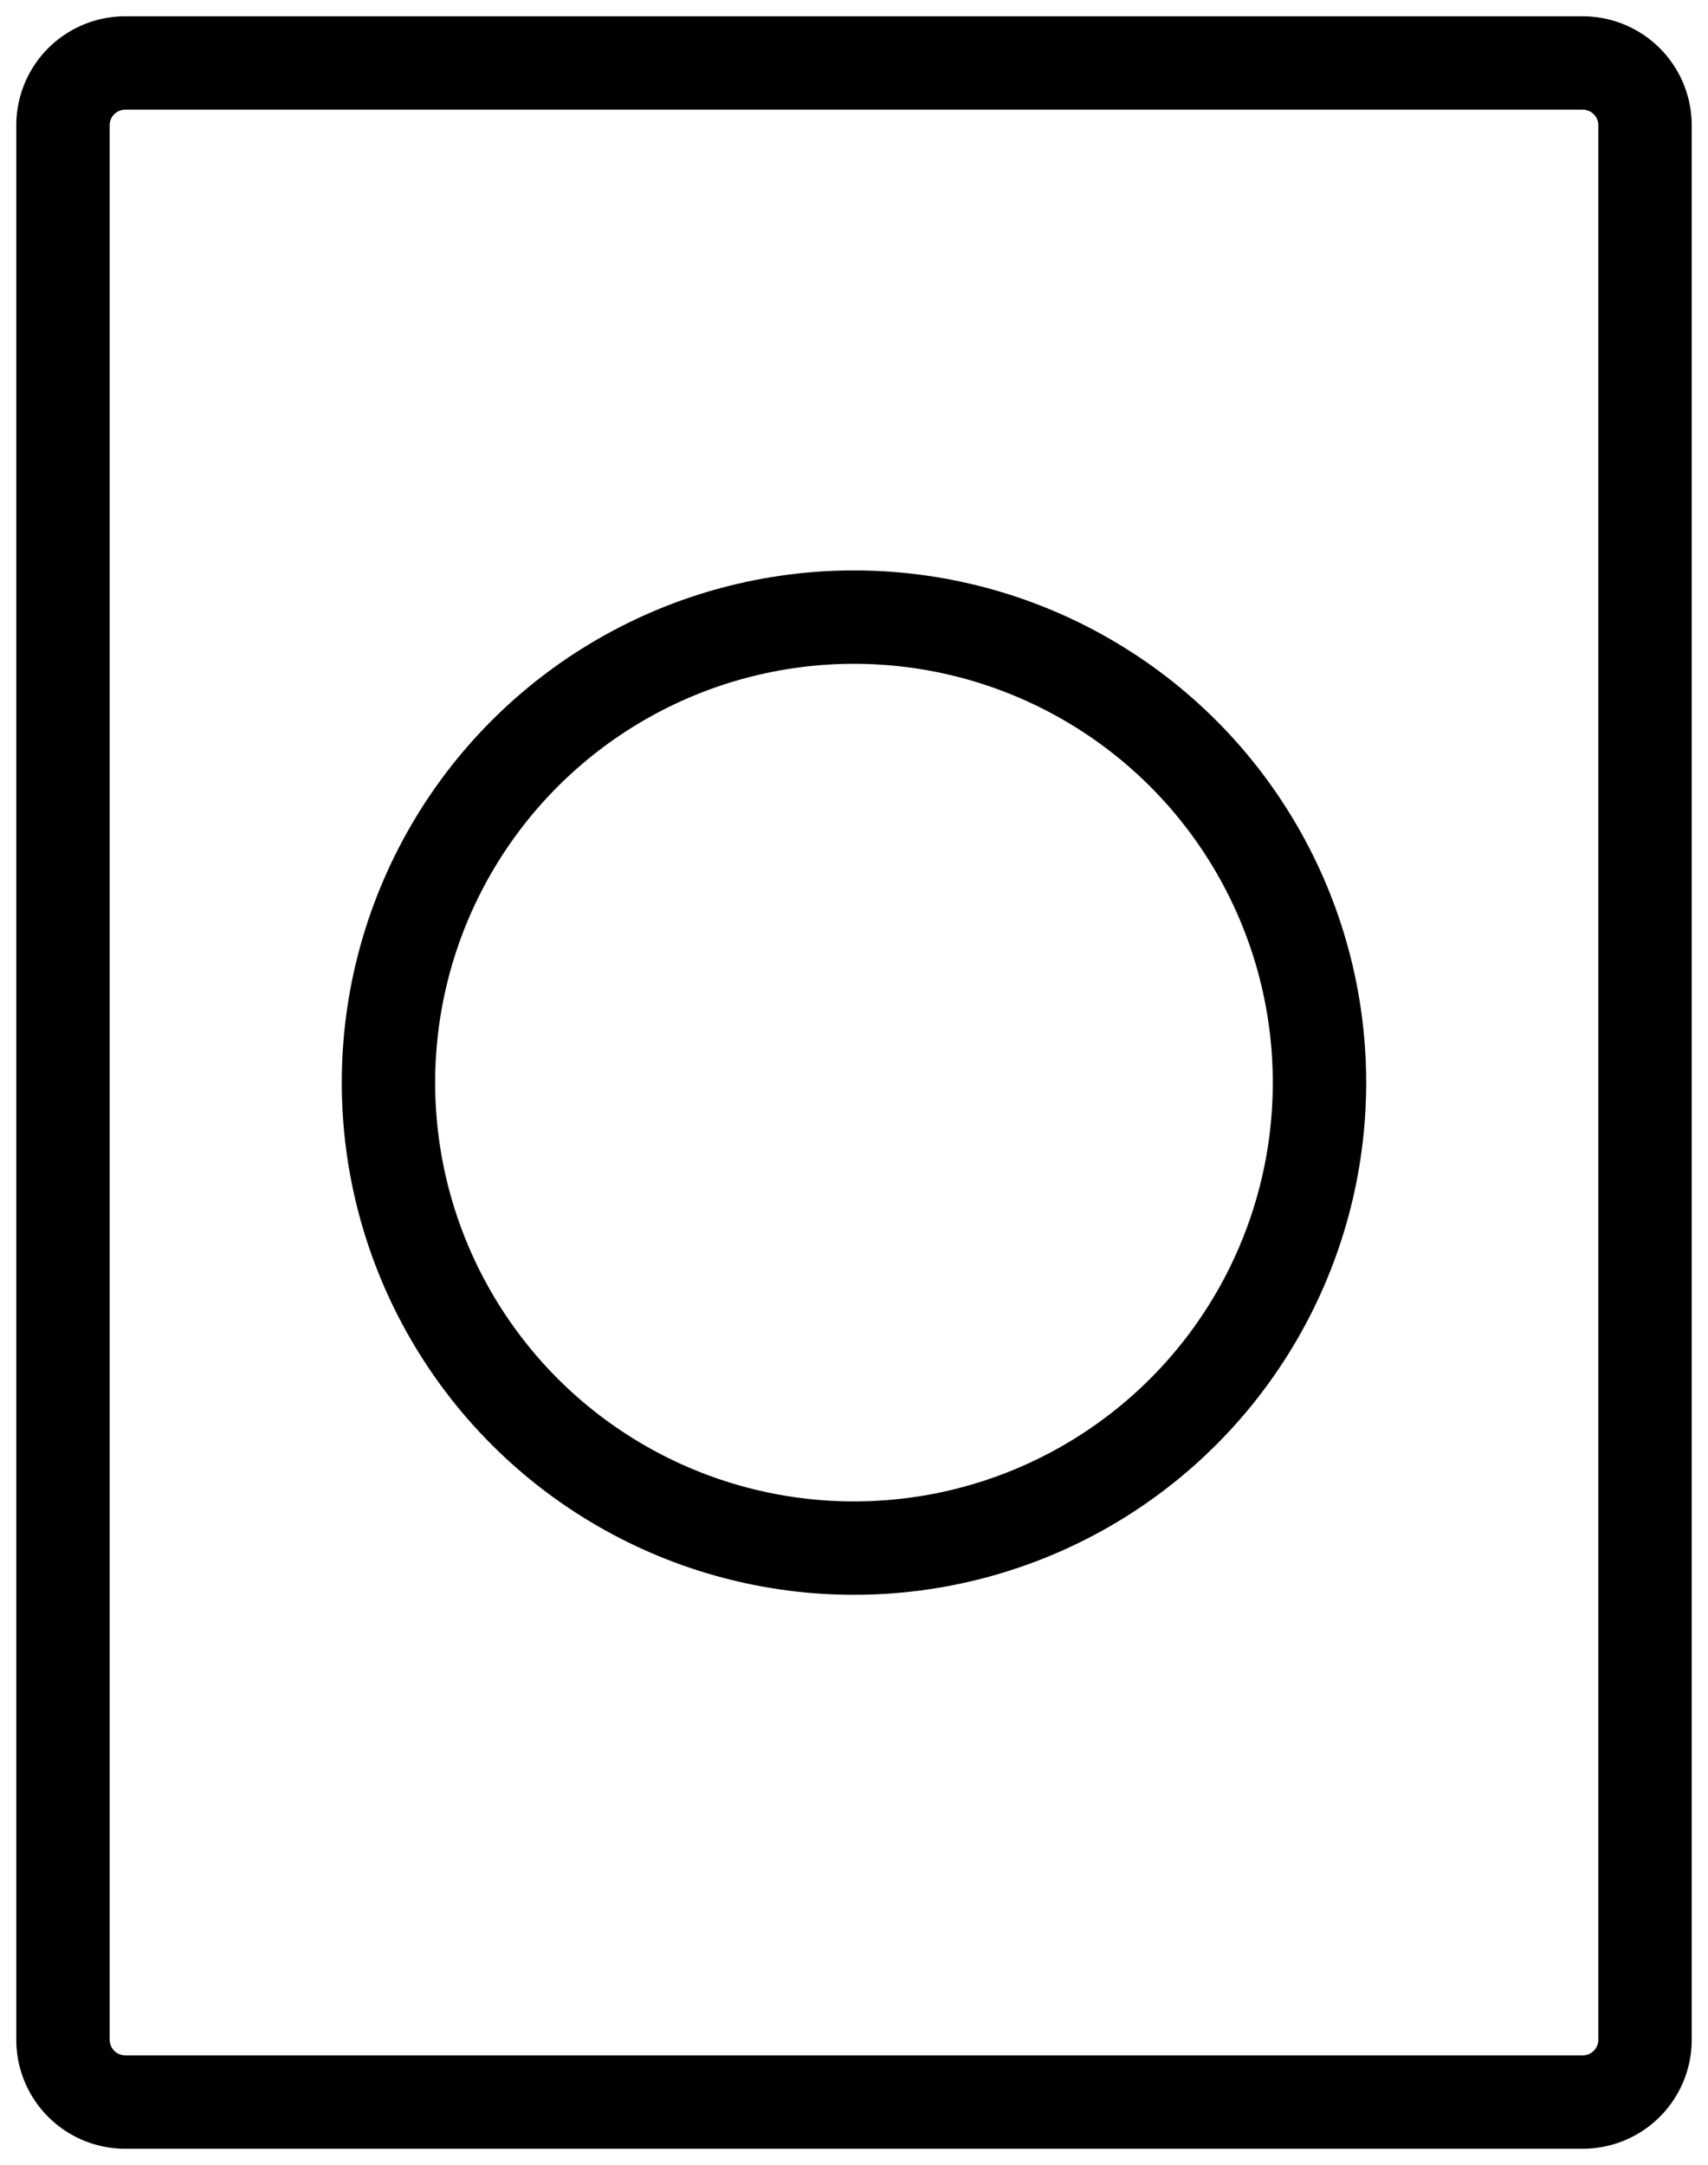 <svg xmlns="http://www.w3.org/2000/svg" xmlns:xlink="http://www.w3.org/1999/xlink" width="36.577" height="46.371" viewBox="0 0 36.577 46.371">
  <defs>
    <clipPath id="clip-path">
      <rect id="사각형_7570" data-name="사각형 7570" width="36.577" height="46.371" fill="none"/>
    </clipPath>
  </defs>
  <g id="icon" transform="translate(0 0)">
    <g id="그룹_11673" data-name="그룹 11673" transform="translate(0 0)" clip-path="url(#clip-path)">
      <path id="사각형_7569" data-name="사각형 7569" d="M1.333,0H32.545a1.334,1.334,0,0,1,1.334,1.334v41a1.334,1.334,0,0,1-1.334,1.334H1.333A1.333,1.333,0,0,1,0,42.339V1.333A1.333,1.333,0,0,1,1.333,0Z" transform="translate(1.349 1.349)" fill="none" stroke="#000" stroke-width="2"/>
      <circle id="타원_408" data-name="타원 408" cx="9.969" cy="9.969" r="9.969" transform="translate(8.319 13.216)" fill="none" stroke="#000" stroke-width="2"/>
    </g>
  </g>
</svg>
